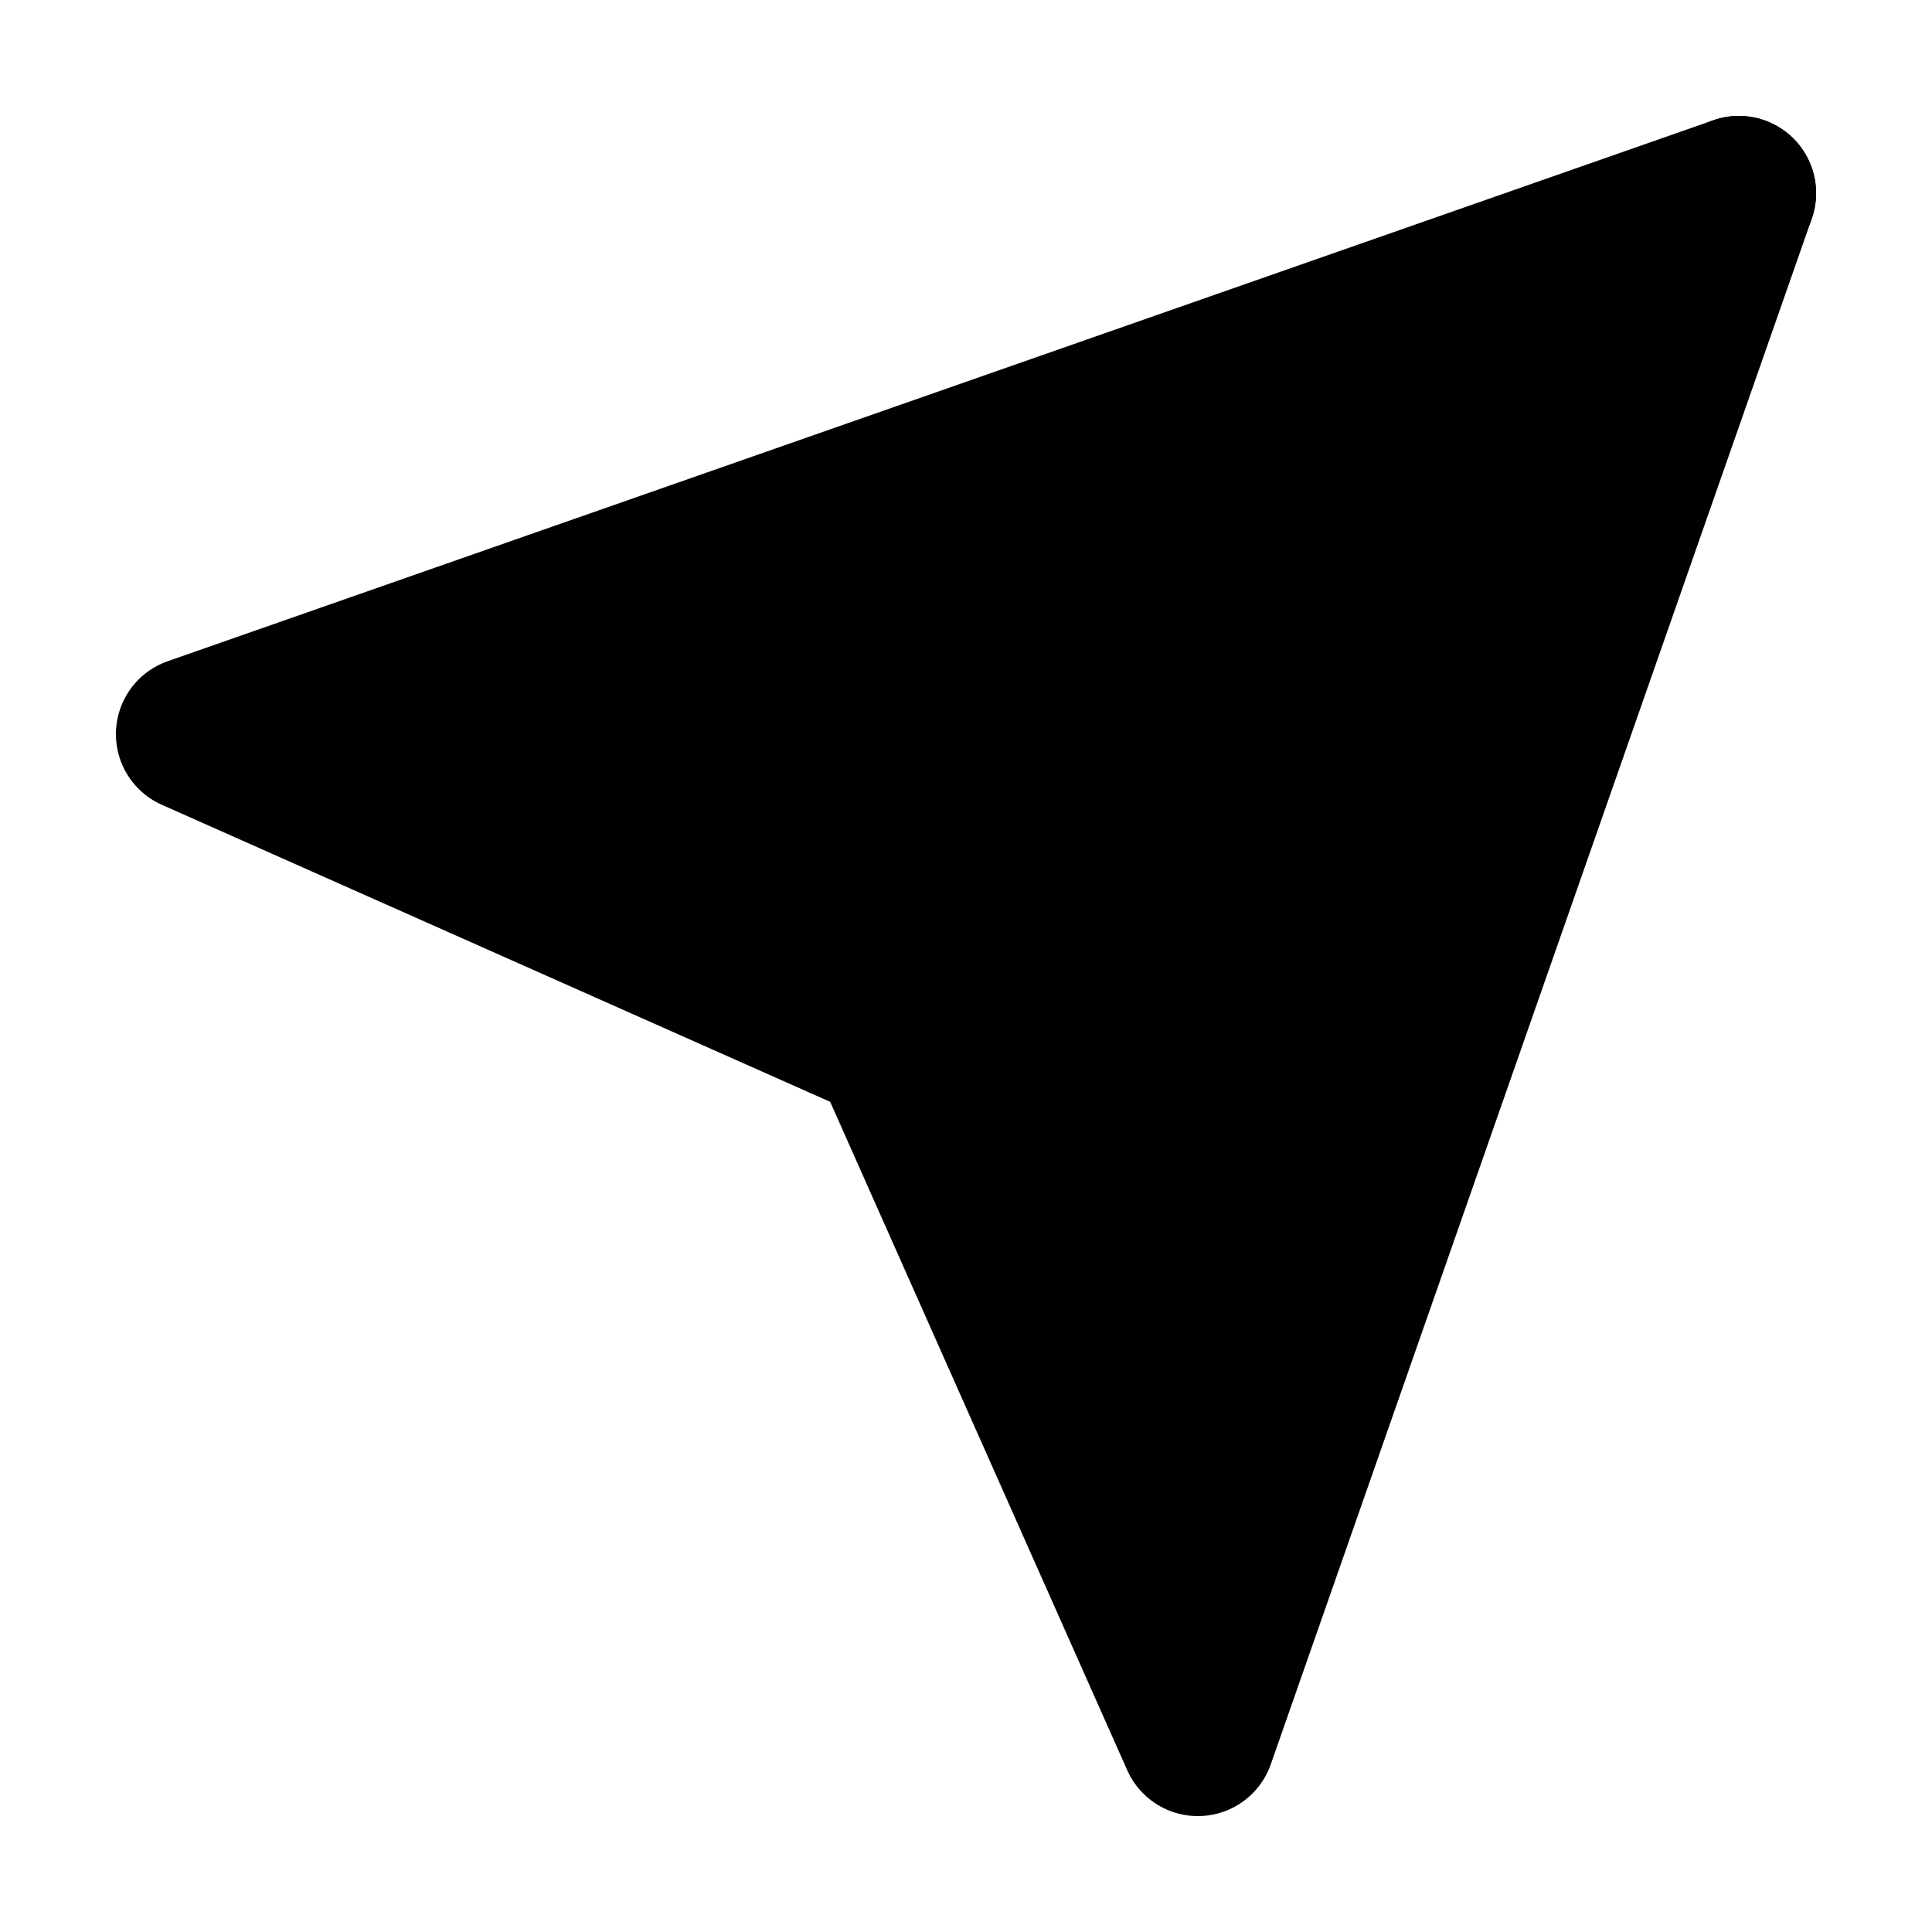 <!-- Generated by IcoMoon.io -->
<svg version="1.1" xmlns="http://www.w3.org/2000/svg" width="32" height="32" viewBox="0 0 32 32">
<title>send</title>
<path stroke-linejoin="round" stroke-linecap="round" stroke-miterlimit="4" stroke-width="2.56" stroke="#000" d="M28.8 3.2l-14.080 14.080"></path>
<path stroke-linejoin="round" stroke-linecap="round" stroke-miterlimit="4" stroke-width="2.56" stroke="#000" d="M28.8 3.2l-8.96 25.6-5.12-11.52-11.52-5.12 25.6-8.96z"></path>
</svg>
